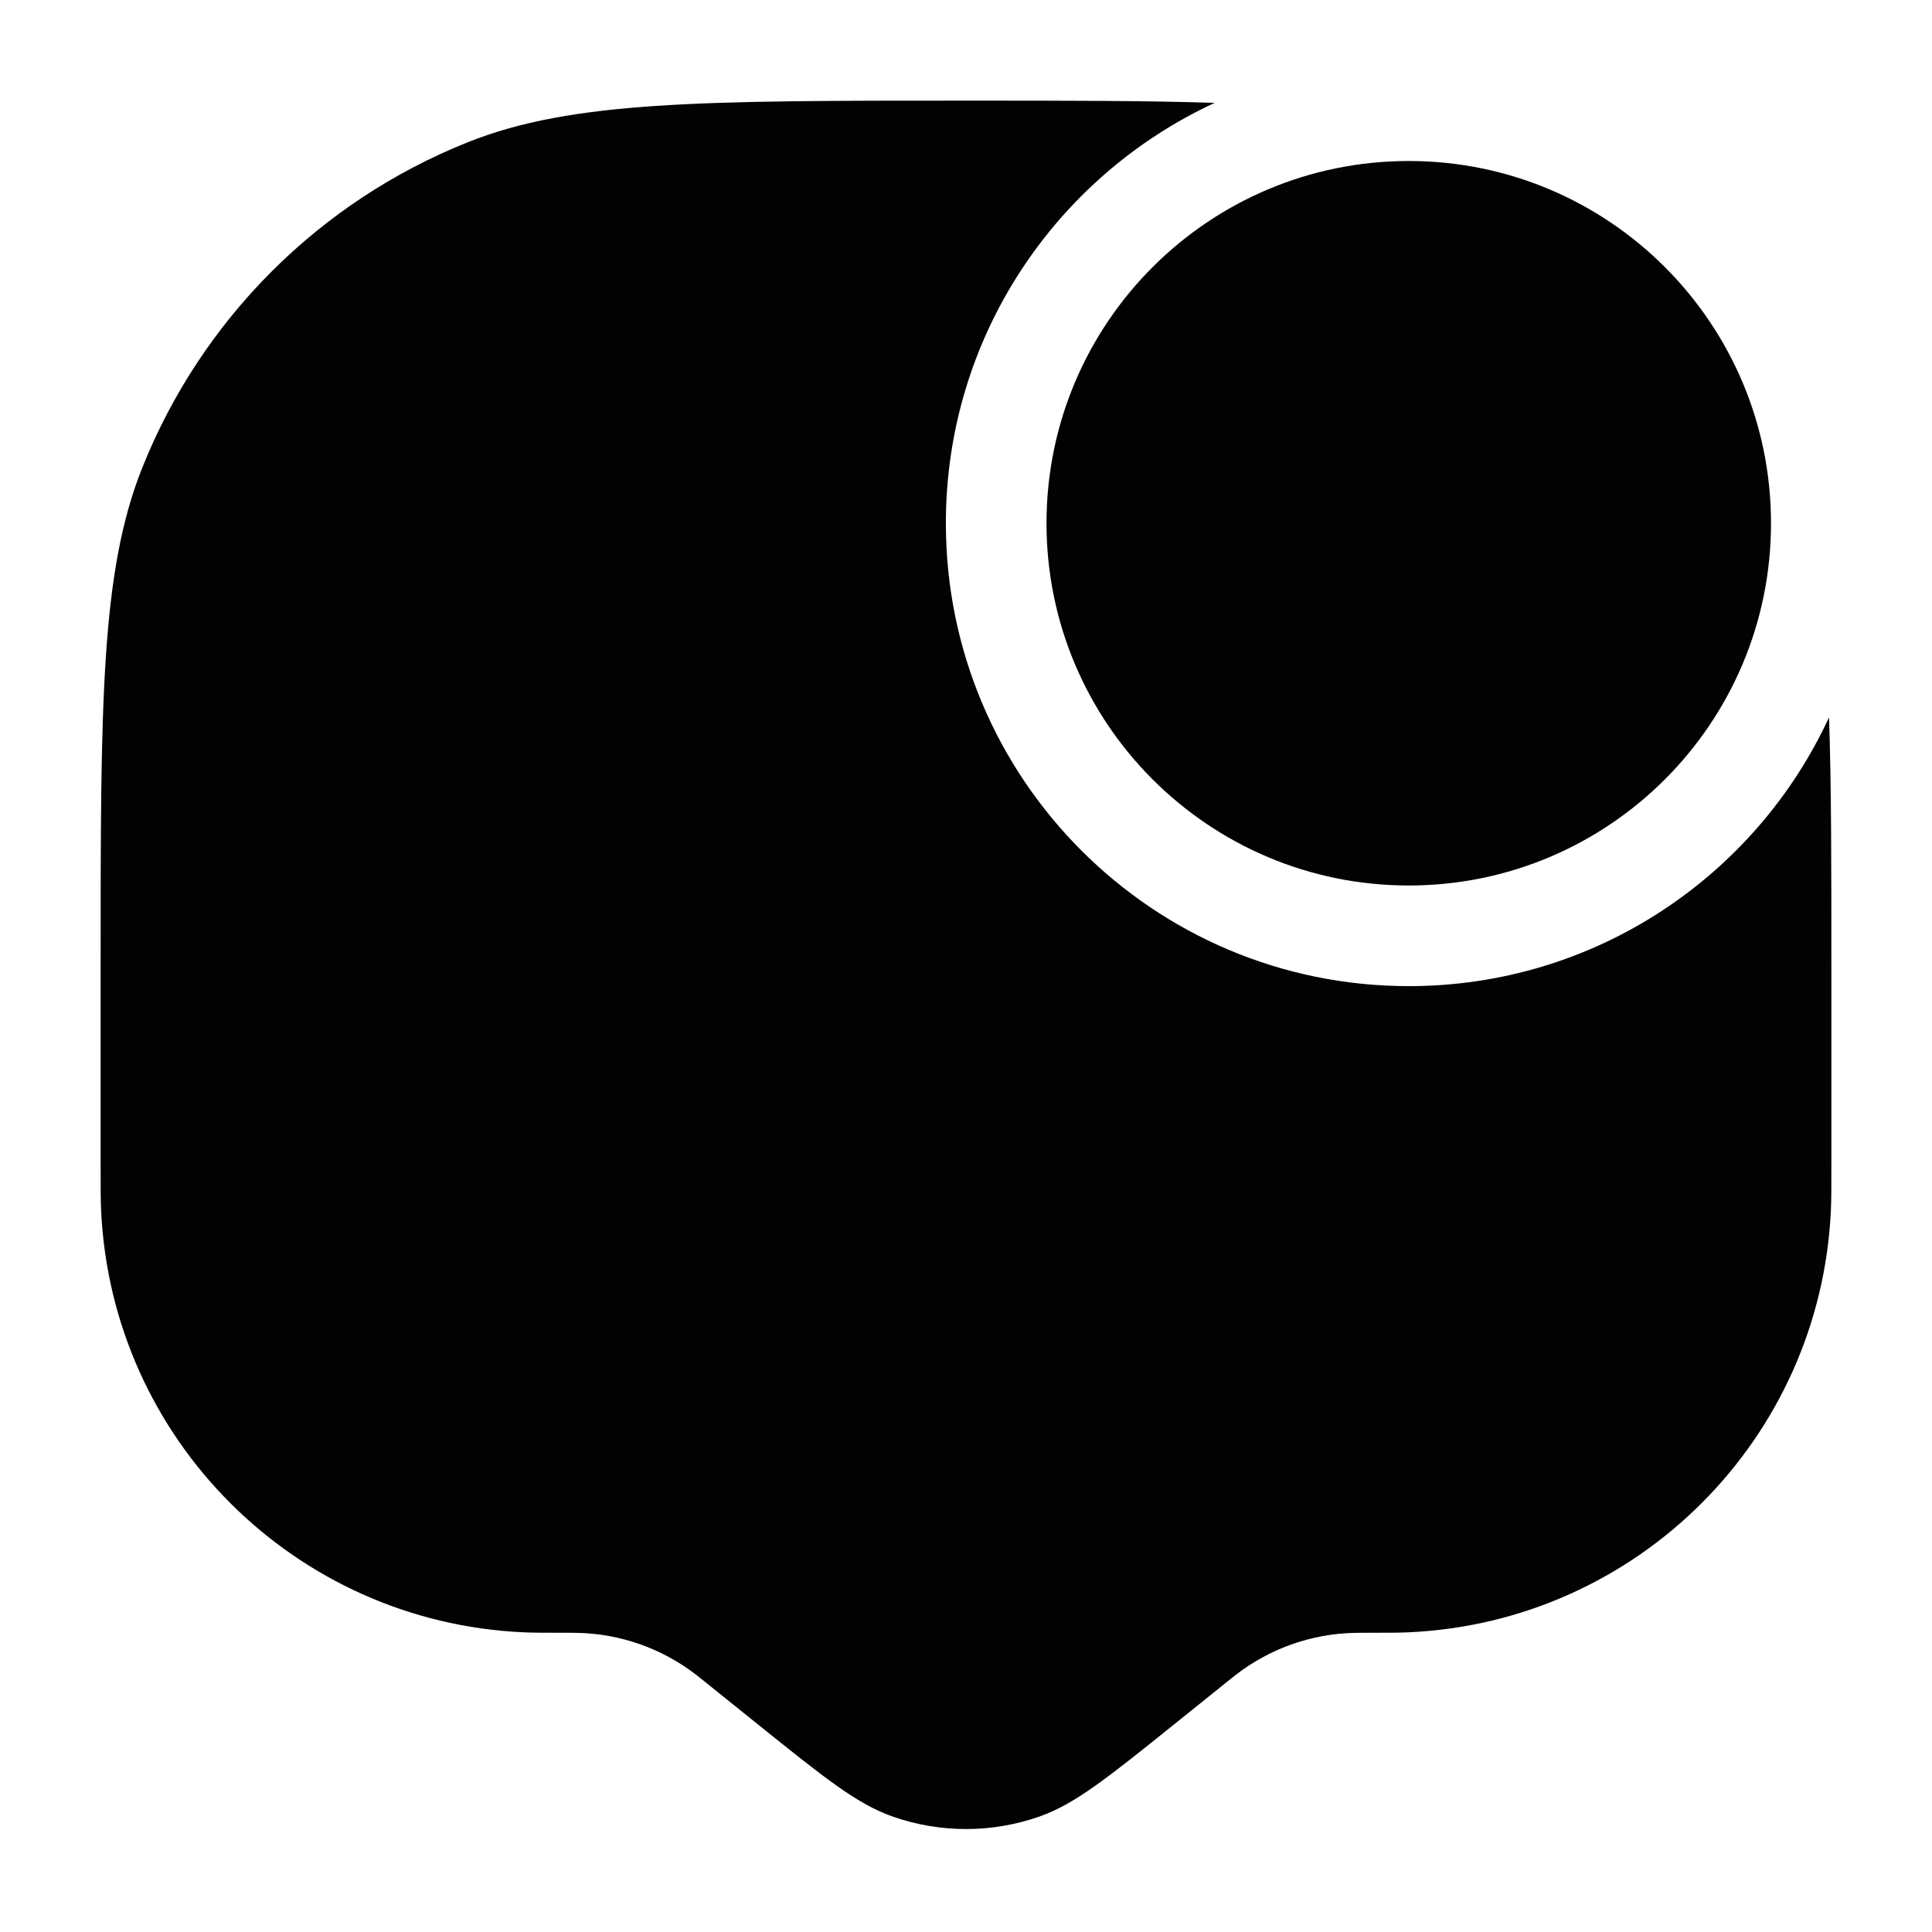 <svg width="24" height="24" viewBox="0 0 24 24" fill="none" xmlns="http://www.w3.org/2000/svg">
<path d="M17.5 12.25C14.324 12.25 11.75 9.676 11.75 6.5C11.75 4.185 13.118 2.19 15.089 1.278C14.248 1.25 13.242 1.25 12 1.25C8.739 1.25 7.109 1.25 5.816 1.765C3.967 2.502 2.502 3.967 1.765 5.816C1.25 7.109 1.25 8.739 1.25 12V14.465C1.25 14.76 1.25 14.908 1.256 15.033C1.385 17.874 3.659 20.148 6.5 20.277C6.625 20.283 6.773 20.283 7.068 20.283C7.119 20.283 7.144 20.283 7.168 20.284C7.705 20.294 8.223 20.477 8.648 20.805C8.667 20.82 8.687 20.835 8.726 20.867L9.415 21.421C10.234 22.079 10.643 22.409 11.086 22.565C11.678 22.773 12.322 22.773 12.914 22.565C13.357 22.409 13.766 22.079 14.585 21.421L15.274 20.867C15.313 20.835 15.333 20.82 15.352 20.805C15.777 20.477 16.295 20.294 16.831 20.284C16.856 20.283 16.881 20.283 16.931 20.283C17.227 20.283 17.375 20.283 17.5 20.277C20.341 20.148 22.615 17.874 22.744 15.033C22.75 14.908 22.75 14.76 22.75 14.465V12C22.75 10.758 22.75 9.752 22.721 8.911C21.81 10.882 19.815 12.25 17.5 12.25Z" fill="#020203"/>
<path d="M13 6.5C13 8.985 15.015 11 17.5 11C19.985 11 22 8.985 22 6.5C22 4.015 19.985 2 17.5 2C15.015 2 13 4.015 13 6.5Z" fill="#020203"/>
</svg>
